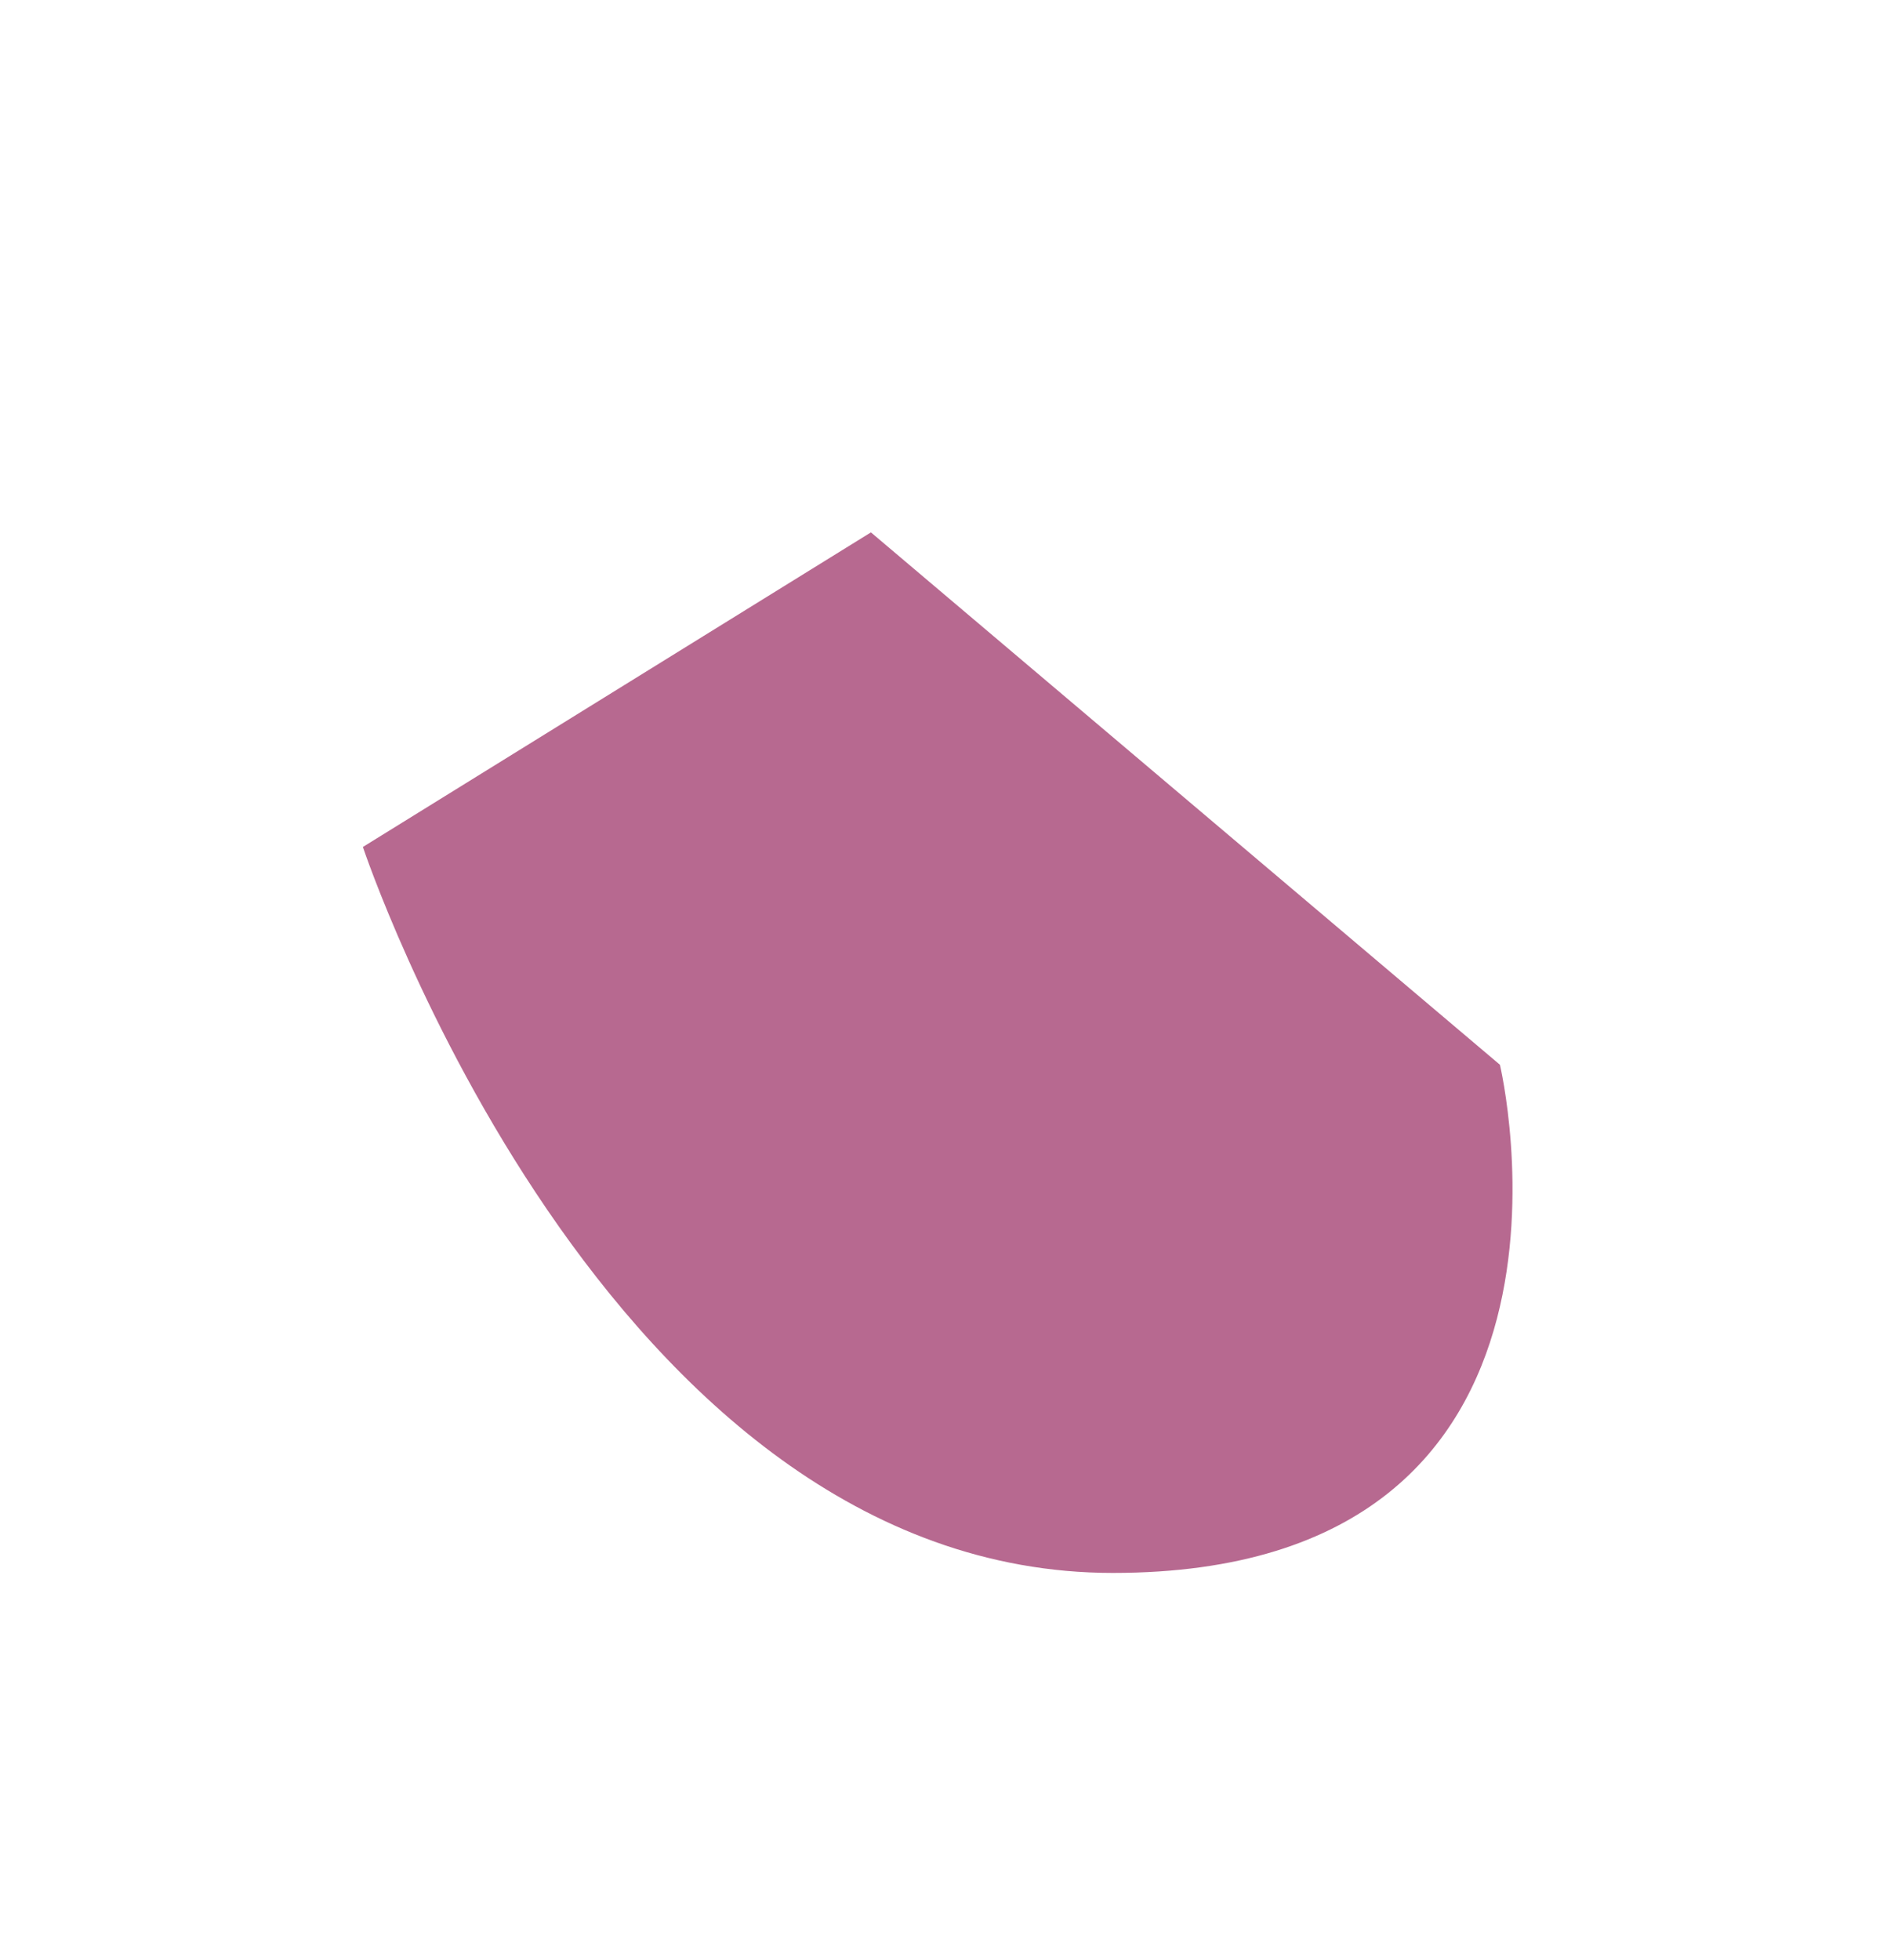 <?xml version="1.0" encoding="utf-8"?>
<!-- Generator: Adobe Illustrator 19.0.0, SVG Export Plug-In . SVG Version: 6.00 Build 0)  -->
<svg version="1.1" id="Слой_1" xmlns="http://www.w3.org/2000/svg" xmlns:xlink="http://www.w3.org/1999/xlink" x="0px" y="0px"
	 viewBox="0 0 7.8 8.1" style="enable-background:new 0 0 7.8 8.1;" xml:space="preserve">
<style type="text/css">
	.st0{fill:#b76990;}
</style>
<path id="XMLID_126_" class="st0" d="M3.6,2.2L1.5,3.5c0,0,1,3,3.1,3s1.6-2.1,1.6-2.1L3.6,2.2z"/>
</svg>
